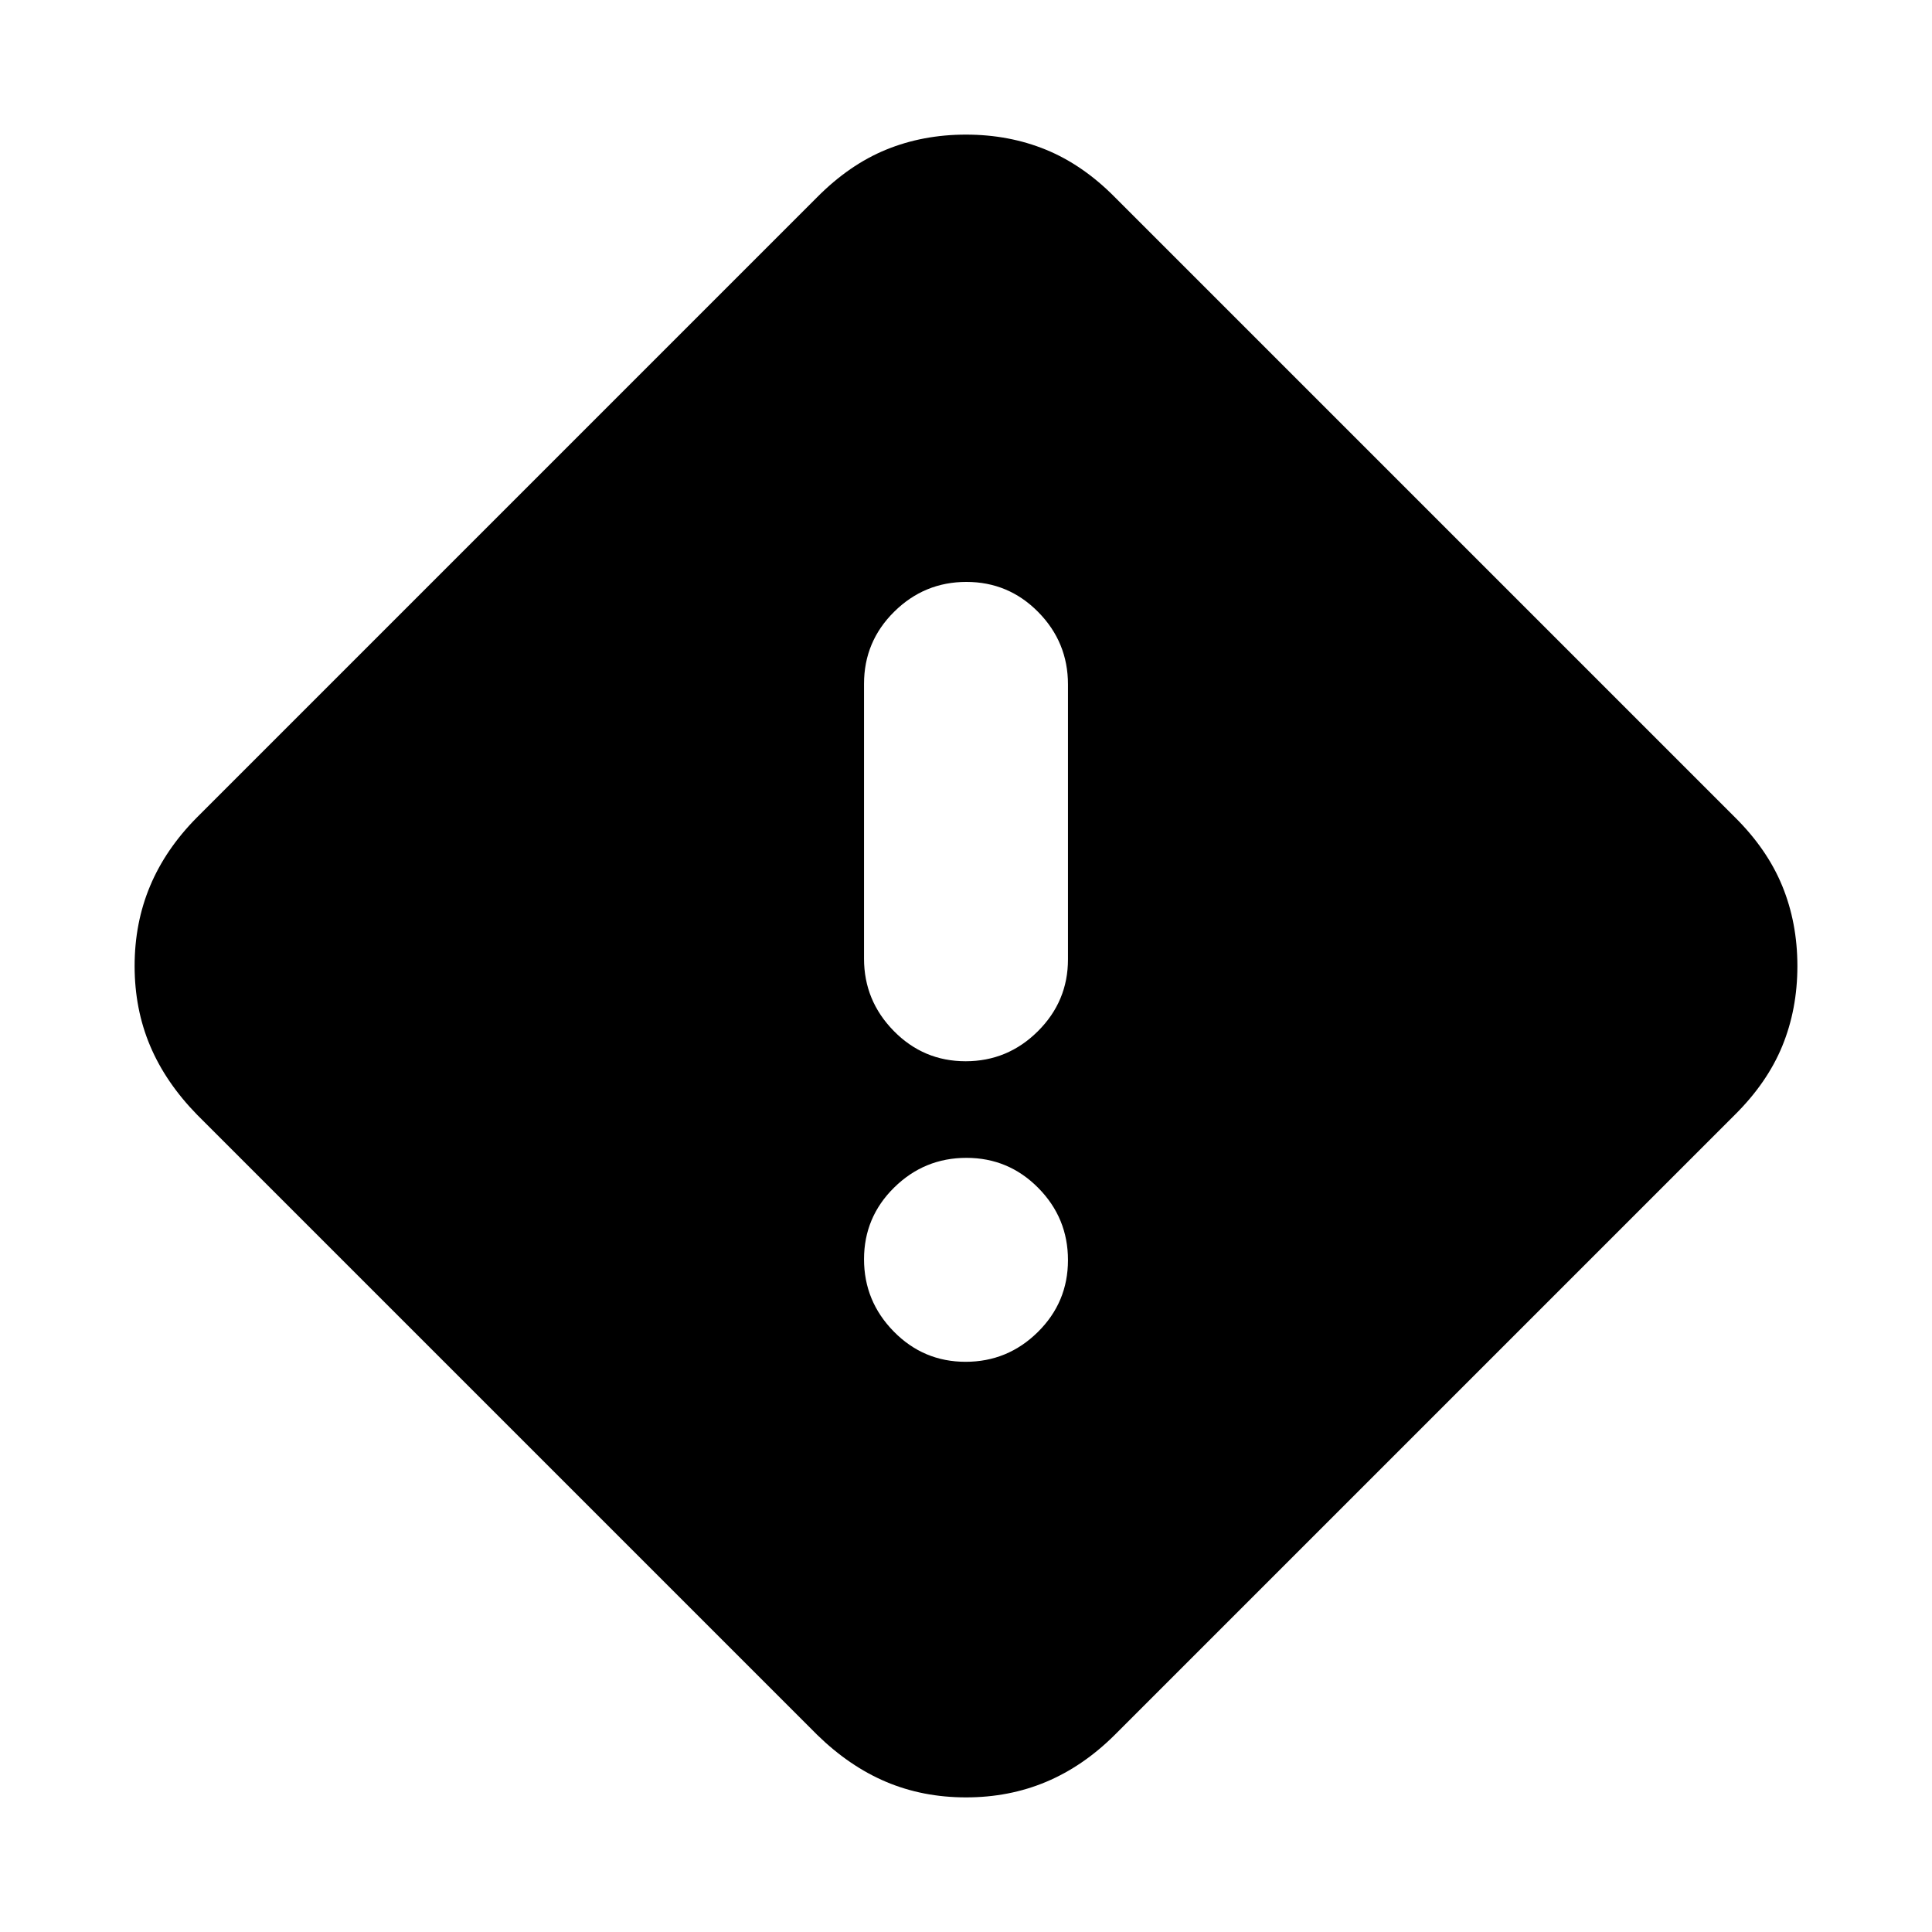 <svg xmlns="http://www.w3.org/2000/svg" height="20" viewBox="0 -960 960 960" width="20"><path d="M480-66.89q-21.43 0-39.7-7.72-18.26-7.72-34.32-23.43L98.04-405.98q-15.71-16.06-23.43-34.32-7.72-18.27-7.72-39.7 0-21.43 7.69-39.75 7.68-18.32 23.17-33.97l308.23-308.24q16.06-16.2 34.32-23.67 18.27-7.48 39.7-7.48 21.43 0 39.75 7.51t34.27 23.64l307.94 307.94q16.13 15.95 23.64 34.27 7.51 18.32 7.51 39.75t-7.48 39.7q-7.47 18.26-23.67 34.32L553.72-97.75q-15.65 15.49-33.97 23.17-18.32 7.69-39.75 7.69Zm-.21-365.78q20.92 0 35.9-14.89 14.98-14.89 14.98-35.73V-619.9q0-20.99-14.77-35.97t-35.69-14.98q-20.92 0-35.9 14.82-14.98 14.81-14.98 35.8v136.61q0 20.84 14.77 35.89 14.77 15.06 35.69 15.06Zm0 149.34q20.92 0 35.9-14.79 14.98-14.79 14.98-35.74 0-20.95-14.77-35.88-14.77-14.93-35.69-14.93-20.92 0-35.9 14.74-14.98 14.74-14.98 35.62 0 20.88 14.77 35.93t35.69 15.05Z"/></svg>